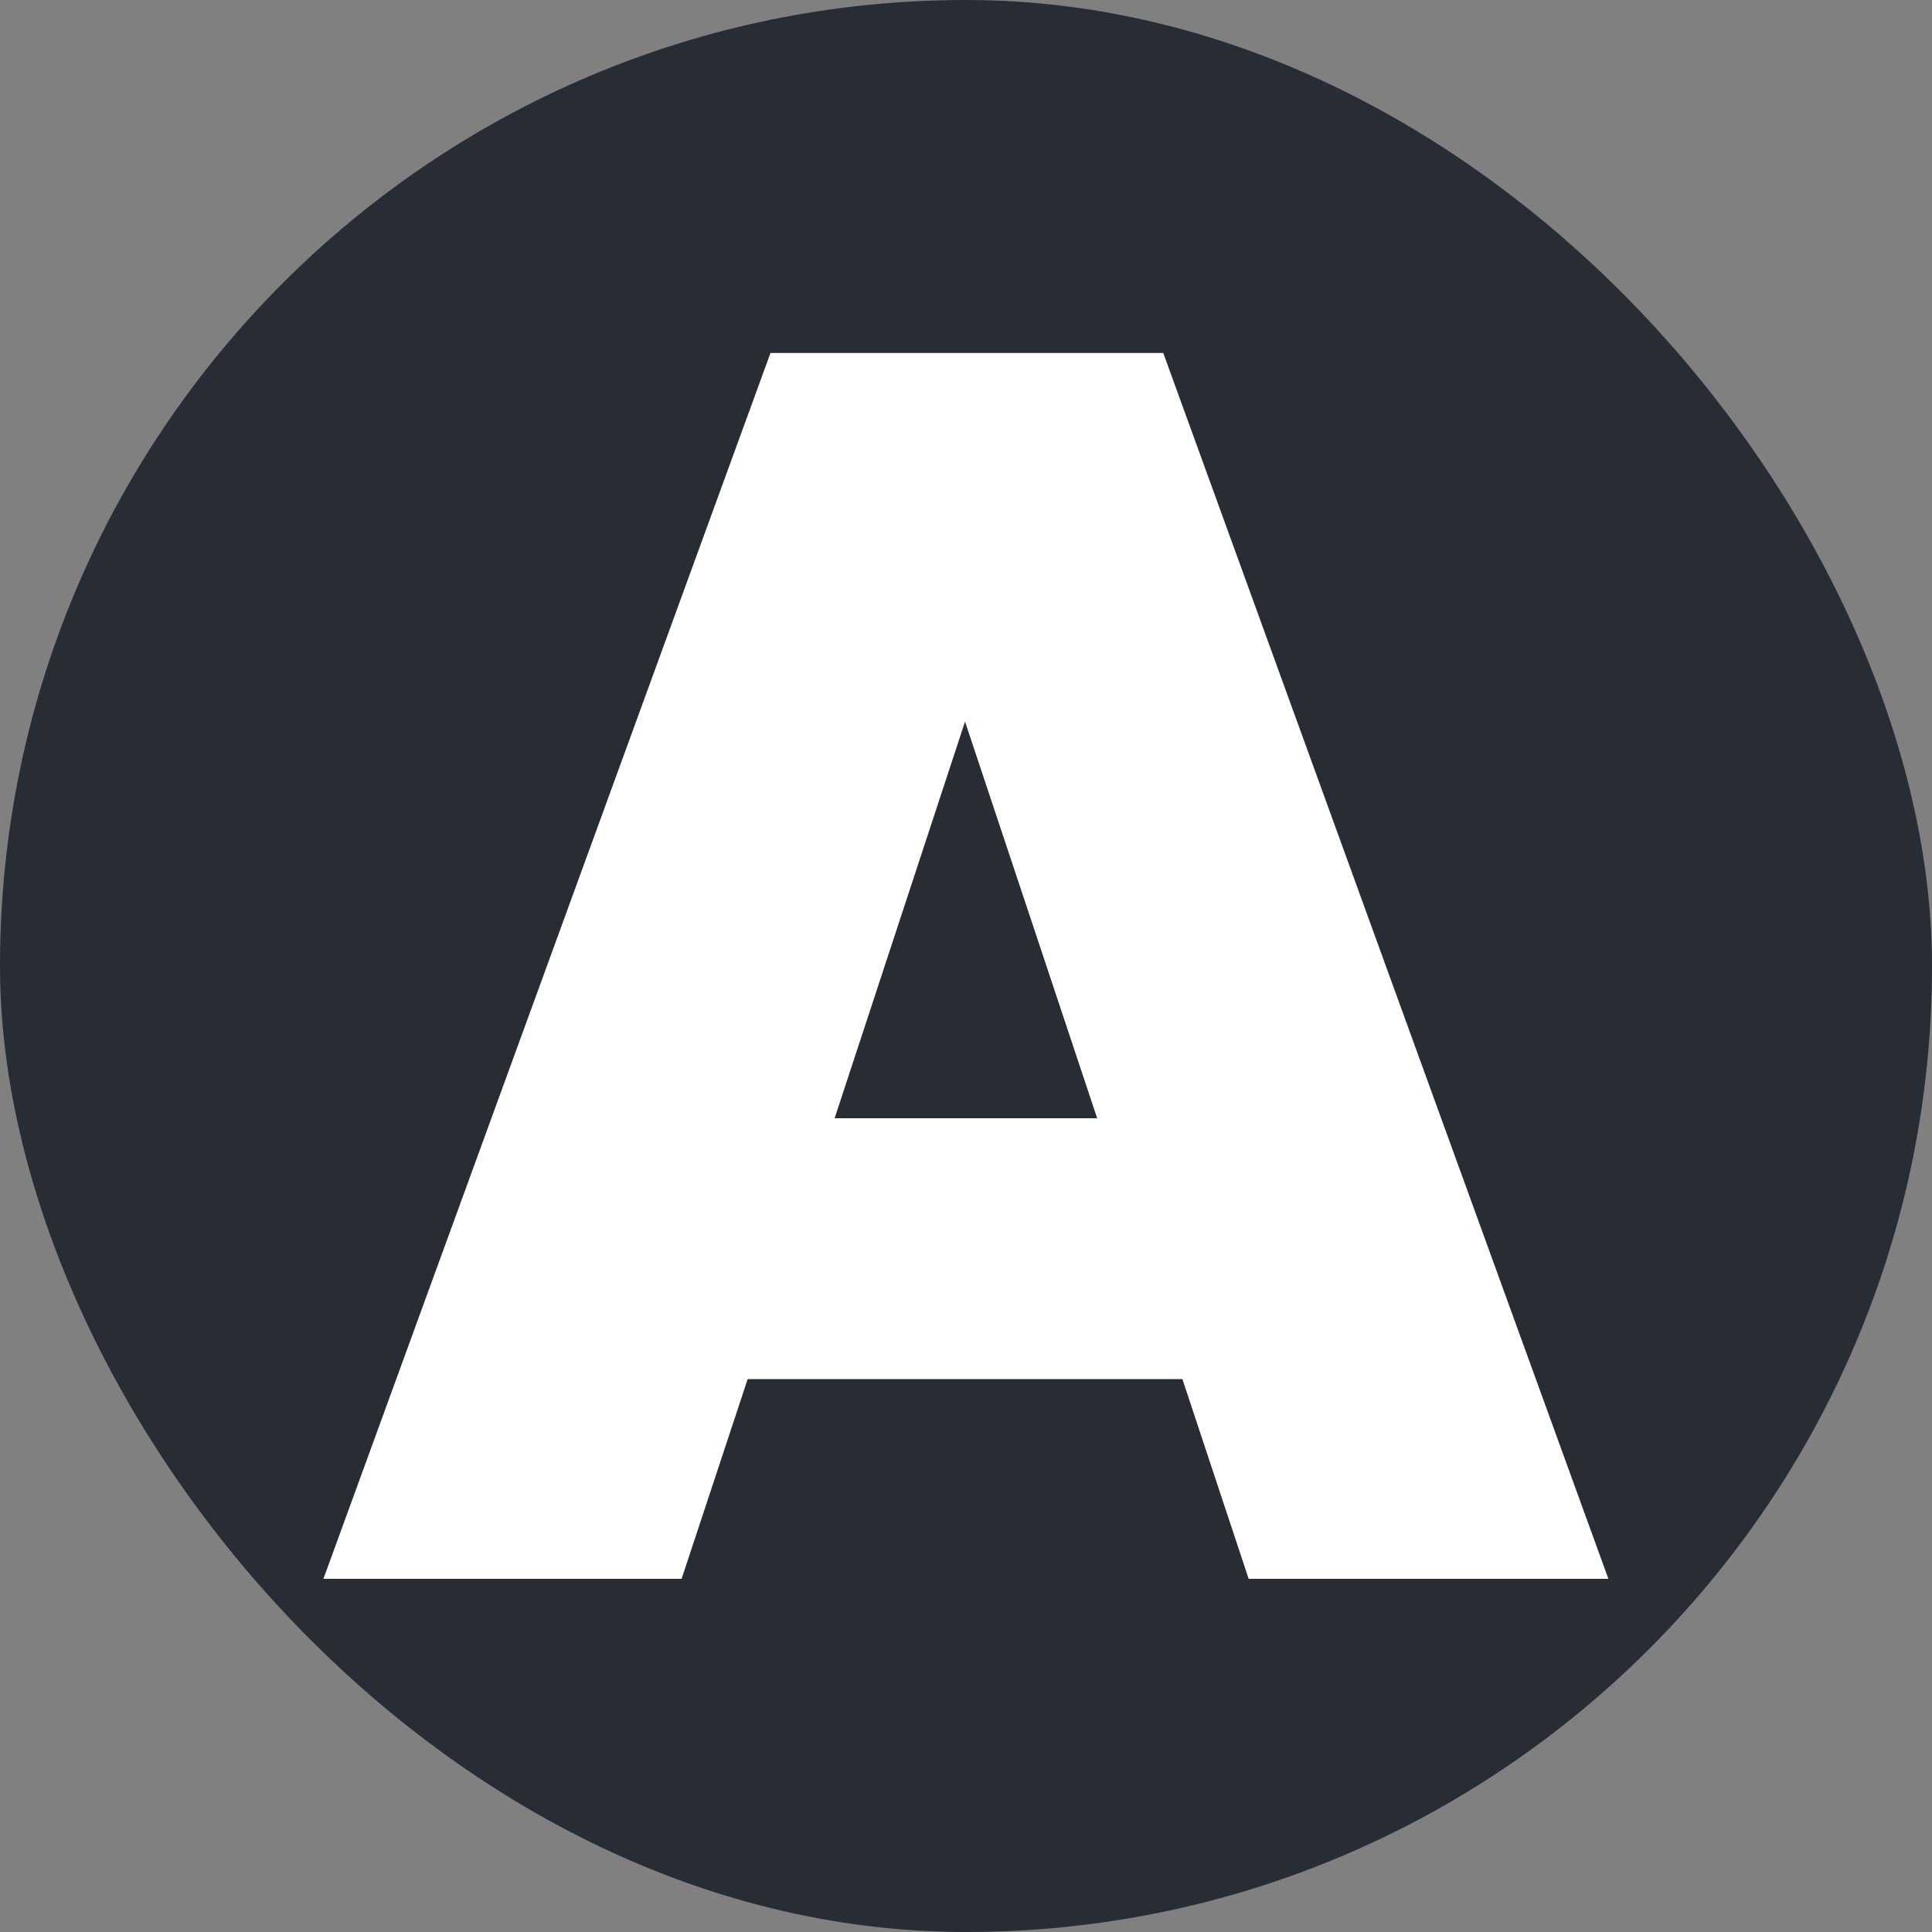 <svg xmlns="http://www.w3.org/2000/svg" width="256" height="256" viewBox="0 0 100 100"><rect x="0" y="0" width="100" height="100" fill="#808080" stroke="none"/><rect width="100" height="100" rx="50" fill="#282c34"></rect><path fill="#fff" d="M64.63 81.72L61.20 71.38L38.70 71.38L35.28 81.72L16.74 81.72L39.88 18.27L60.21 18.27L83.25 81.72L64.63 81.72ZM43.20 57.88L56.79 57.88L49.95 37.35L43.20 57.88Z"></path></svg>